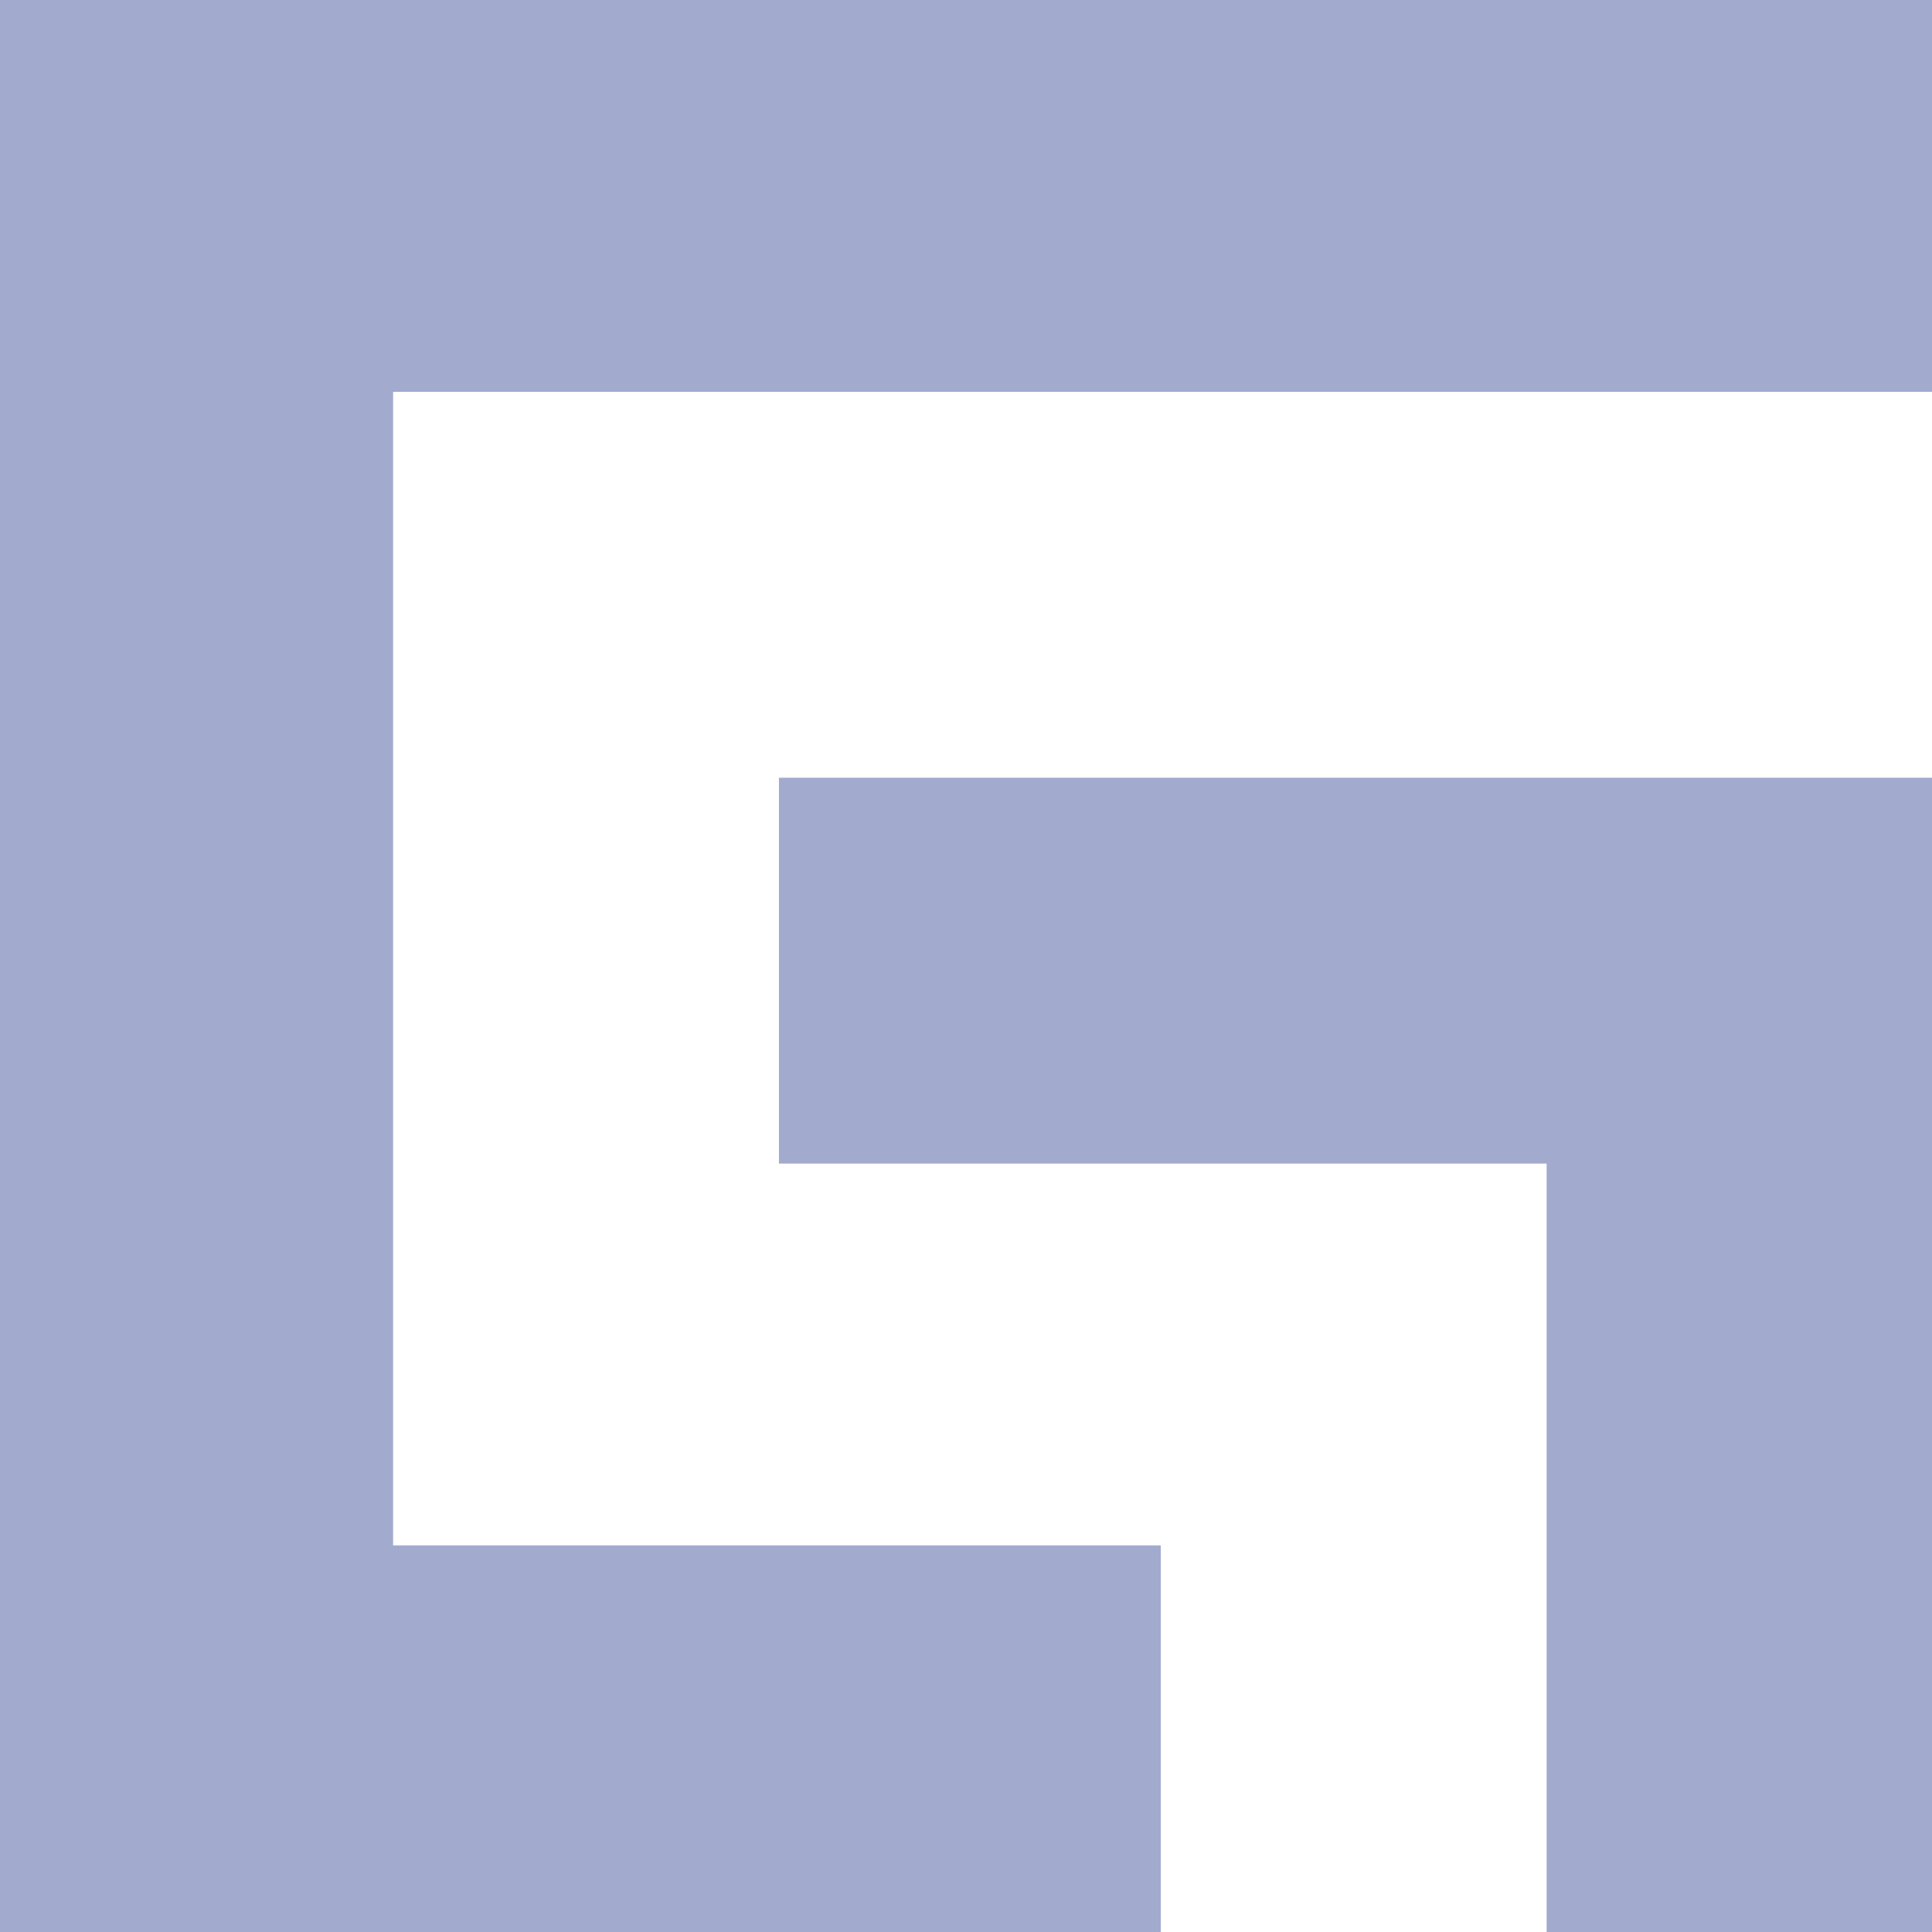 <svg xmlns="http://www.w3.org/2000/svg" width="475.665" height="475.667" viewBox="0 0 475.665 475.667">
  <path id="Union_1" data-name="Union 1" d="M285.782,475.667ZM0,475.665V0H475.665V96.479H96.782v284h189v95.187h0Zm380.782,0V286.48h-189v-95H475.665V475.665H380.782Z" fill="#a2aace"/>
</svg>
